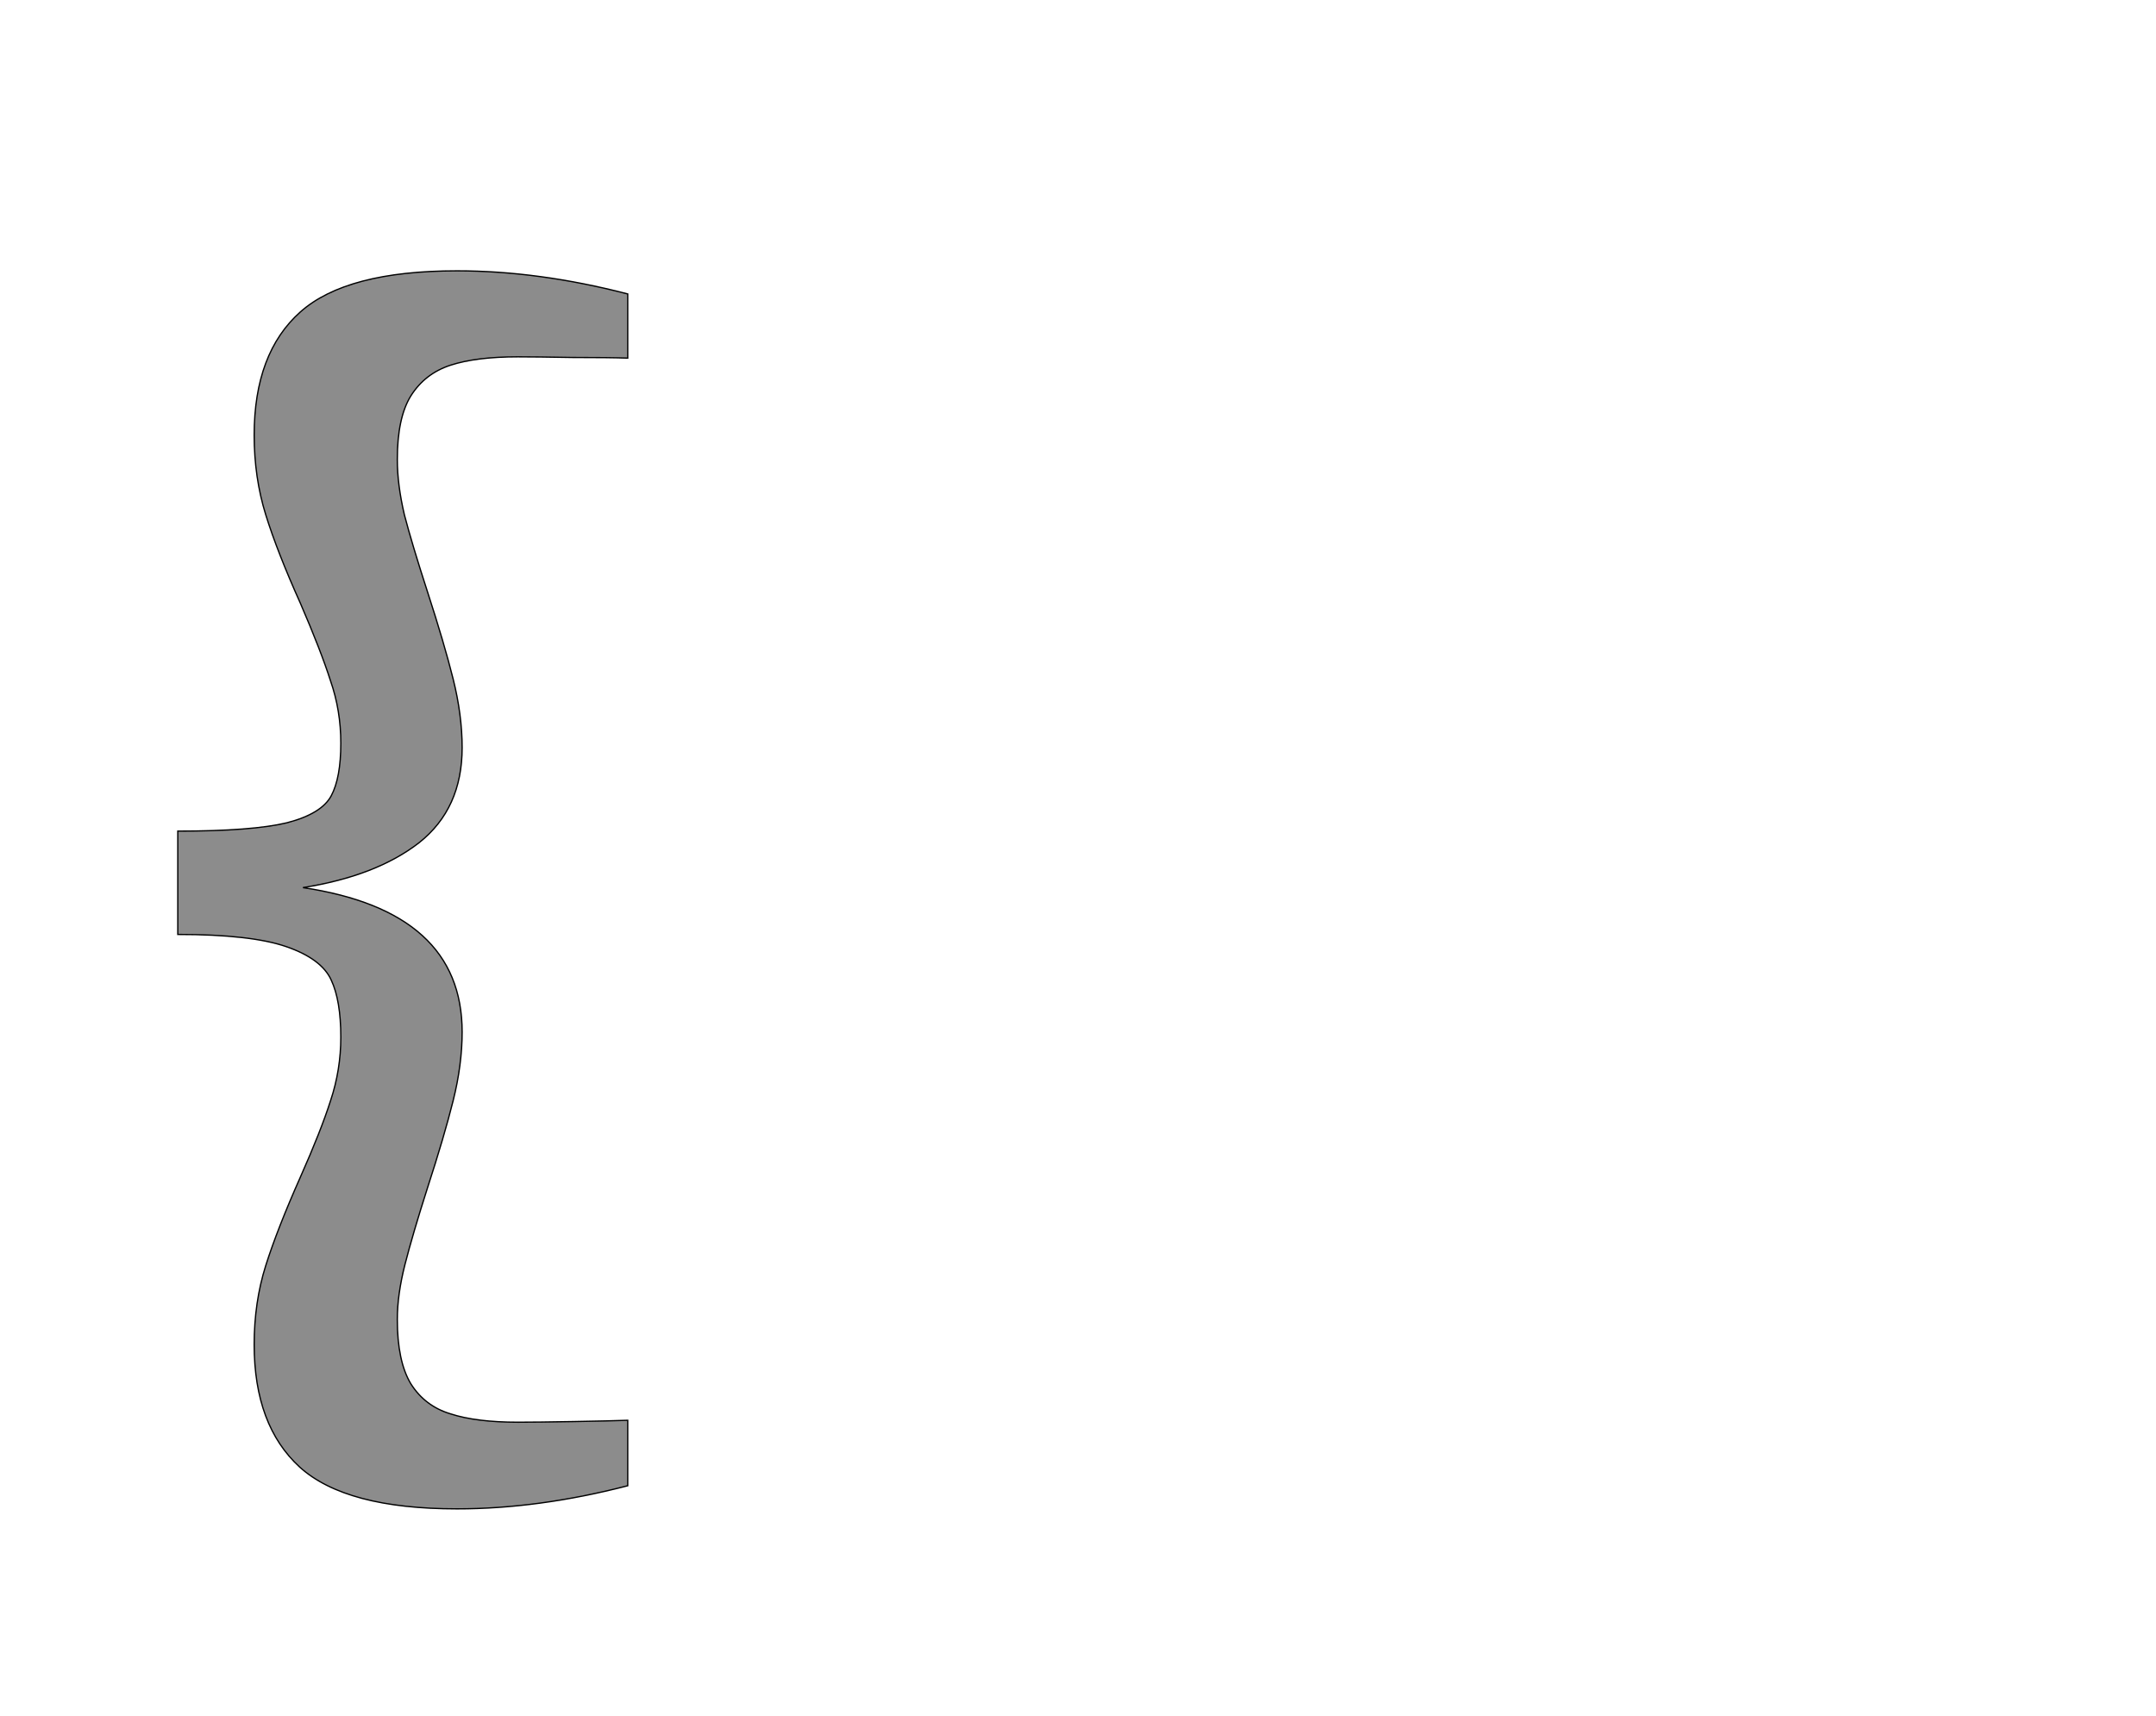 <!--
BEGIN METADATA

BBOX_X_MIN 177
BBOX_Y_MIN -280
BBOX_X_MAX 878
BBOX_Y_MAX 1649
WIDTH 701
HEIGHT 1929
H_BEARING_X 177
H_BEARING_Y 1649
H_ADVANCE 1035
V_BEARING_X -340
V_BEARING_Y 322
V_ADVANCE 2574
ORIGIN_X 0
ORIGIN_Y 0

END METADATA
-->

<svg width='3359px' height='2674px' xmlns='http://www.w3.org/2000/svg' version='1.1'>

 <!-- make sure glyph is visible within svg window -->
 <g fill-rule='nonzero'  transform='translate(100 2071)'>

  <!-- draw actual outline using lines and Bezier curves-->
  <path fill='black' stroke='black' fill-opacity='0.45'  stroke-width='2'  d='
 M 431,-512
 M 416,-544
 Q 401,-577 346,-596
 Q 291,-615 177,-615
 L 177,-776
 Q 293,-776 347,-789
 Q 401,-803 416,-831
 Q 431,-859 431,-913
 Q 431,-964 415,-1010
 Q 400,-1057 368,-1131
 Q 332,-1211 314,-1269
 Q 296,-1327 296,-1393
 Q 296,-1521 368,-1585
 Q 440,-1649 612,-1649
 Q 739,-1649 878,-1613
 L 878,-1513
 Q 850,-1514 792,-1514
 Q 735,-1515 707,-1515
 Q 642,-1515 602,-1502
 Q 562,-1489 540,-1454
 Q 519,-1420 519,-1355
 Q 519,-1316 530,-1269
 Q 542,-1223 566,-1149
 Q 592,-1069 606,-1013
 Q 620,-957 620,-906
 Q 620,-811 553,-758
 Q 486,-706 372,-688
 Q 620,-651 620,-463
 Q 620,-412 606,-356
 Q 592,-300 566,-220
 Q 543,-148 531,-101
 Q 519,-54 519,-15
 Q 519,50 540,85
 Q 562,120 602,132
 Q 642,145 707,145
 Q 736,145 793,144
 Q 850,143 878,142
 L 878,244
 Q 739,280 612,280
 Q 439,280 367,215
 Q 296,150 296,24
 Q 296,-42 314,-99
 Q 332,-156 368,-237
 Q 400,-309 415,-356
 Q 431,-404 431,-455
 Q 431,-512 416,-544
 Z

  '/>
 </g>
</svg>
